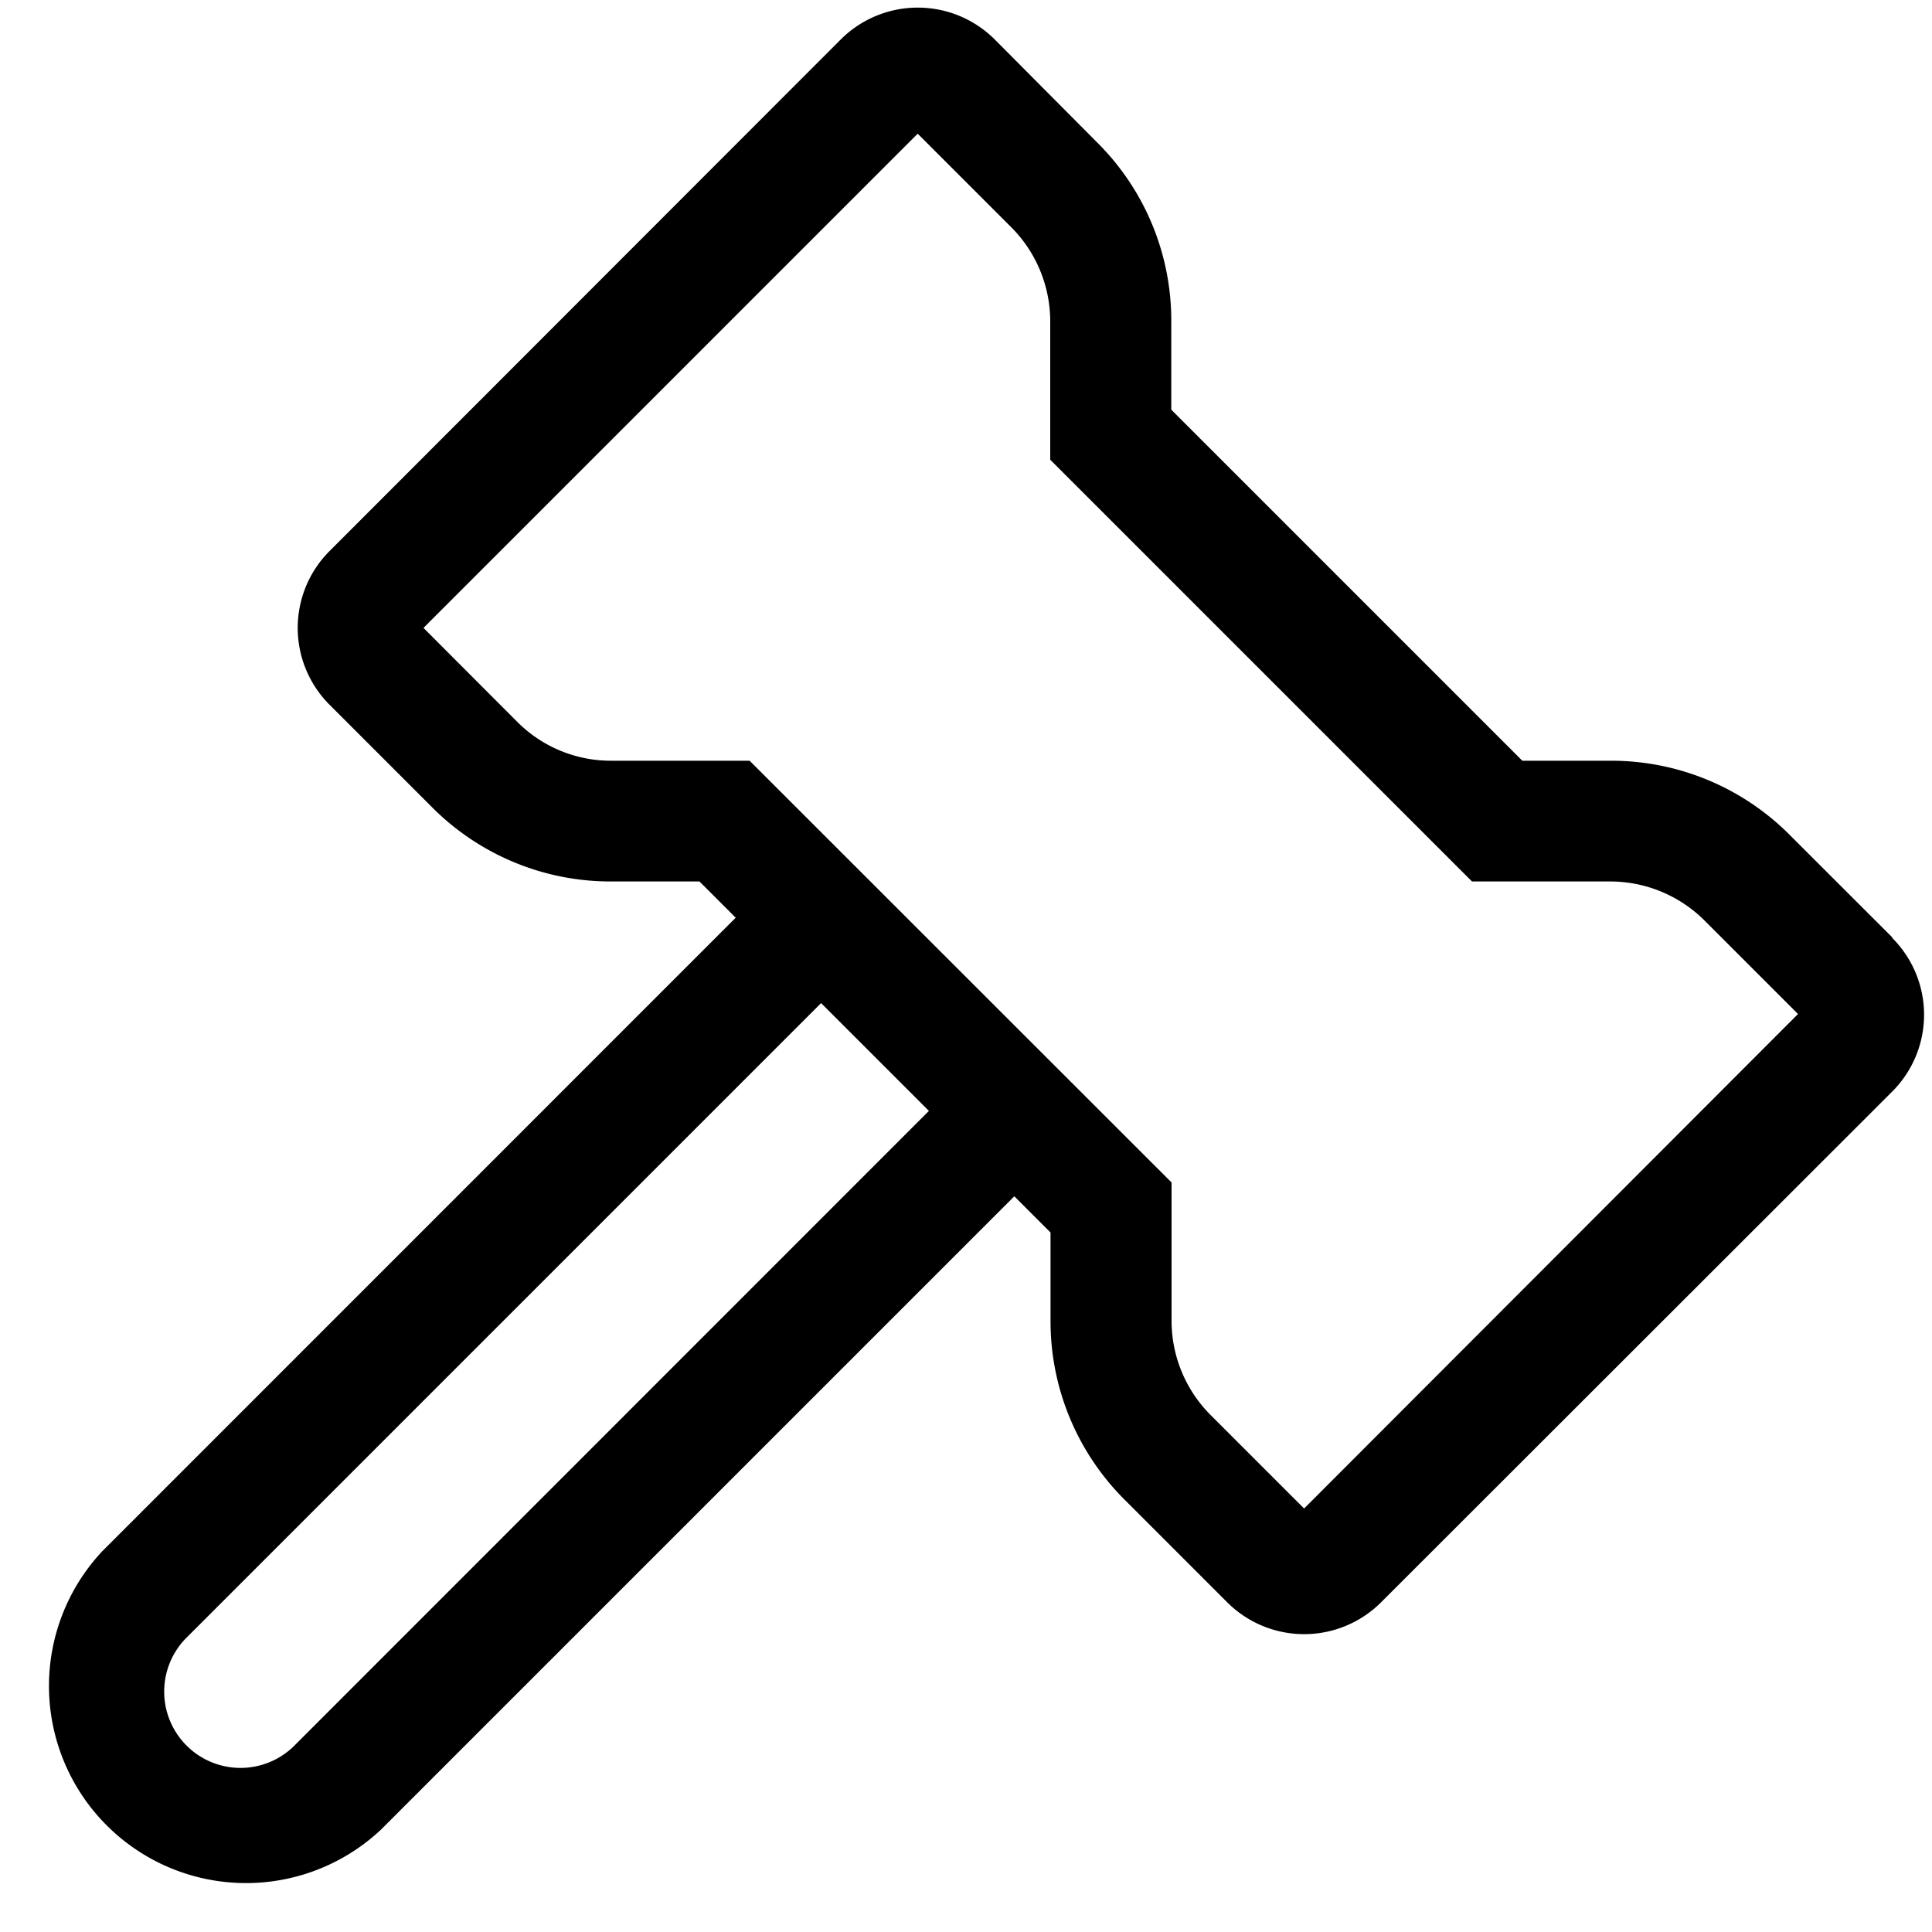 <svg xmlns="http://www.w3.org/2000/svg" viewBox="0 0 20 20" fill="currentColor"><path d="m19.59 9.705-1.062-1.061a2.606 2.606 0 0 0-1.856-.769h-.913l-3.634-3.634v-.912a2.597 2.597 0 0 0-.769-1.856L10.3.411a1.128 1.128 0 0 0-1.6.001L3.411 5.705a1.125 1.125 0 0 0 0 1.59l1.061 1.061a2.607 2.607 0 0 0 1.856.769h.913l.375.375-6.557 6.558a2.04 2.04 0 0 0 2.883 2.884l6.558-6.558.375.375v.913a2.608 2.608 0 0 0 .77 1.856l1.06 1.06a1.127 1.127 0 0 0 1.591 0l5.292-5.288a1.124 1.124 0 0 0 0-1.591l.001-.004ZM3.06 18.058a.79.79 0 1 1-1.118-1.116L8.5 10.384 9.616 11.5 3.06 18.058Zm10.44-2.442-.972-.972a1.38 1.38 0 0 1-.4-.972v-1.431L7.76 7.875H6.33a1.367 1.367 0 0 1-.973-.4L4.384 6.5 9.5 1.384l.972.972c.257.259.4.609.4.973v1.43l4.366 4.366h1.431c.364 0 .713.144.972.4l.972.972-5.113 5.119Z"/></svg>